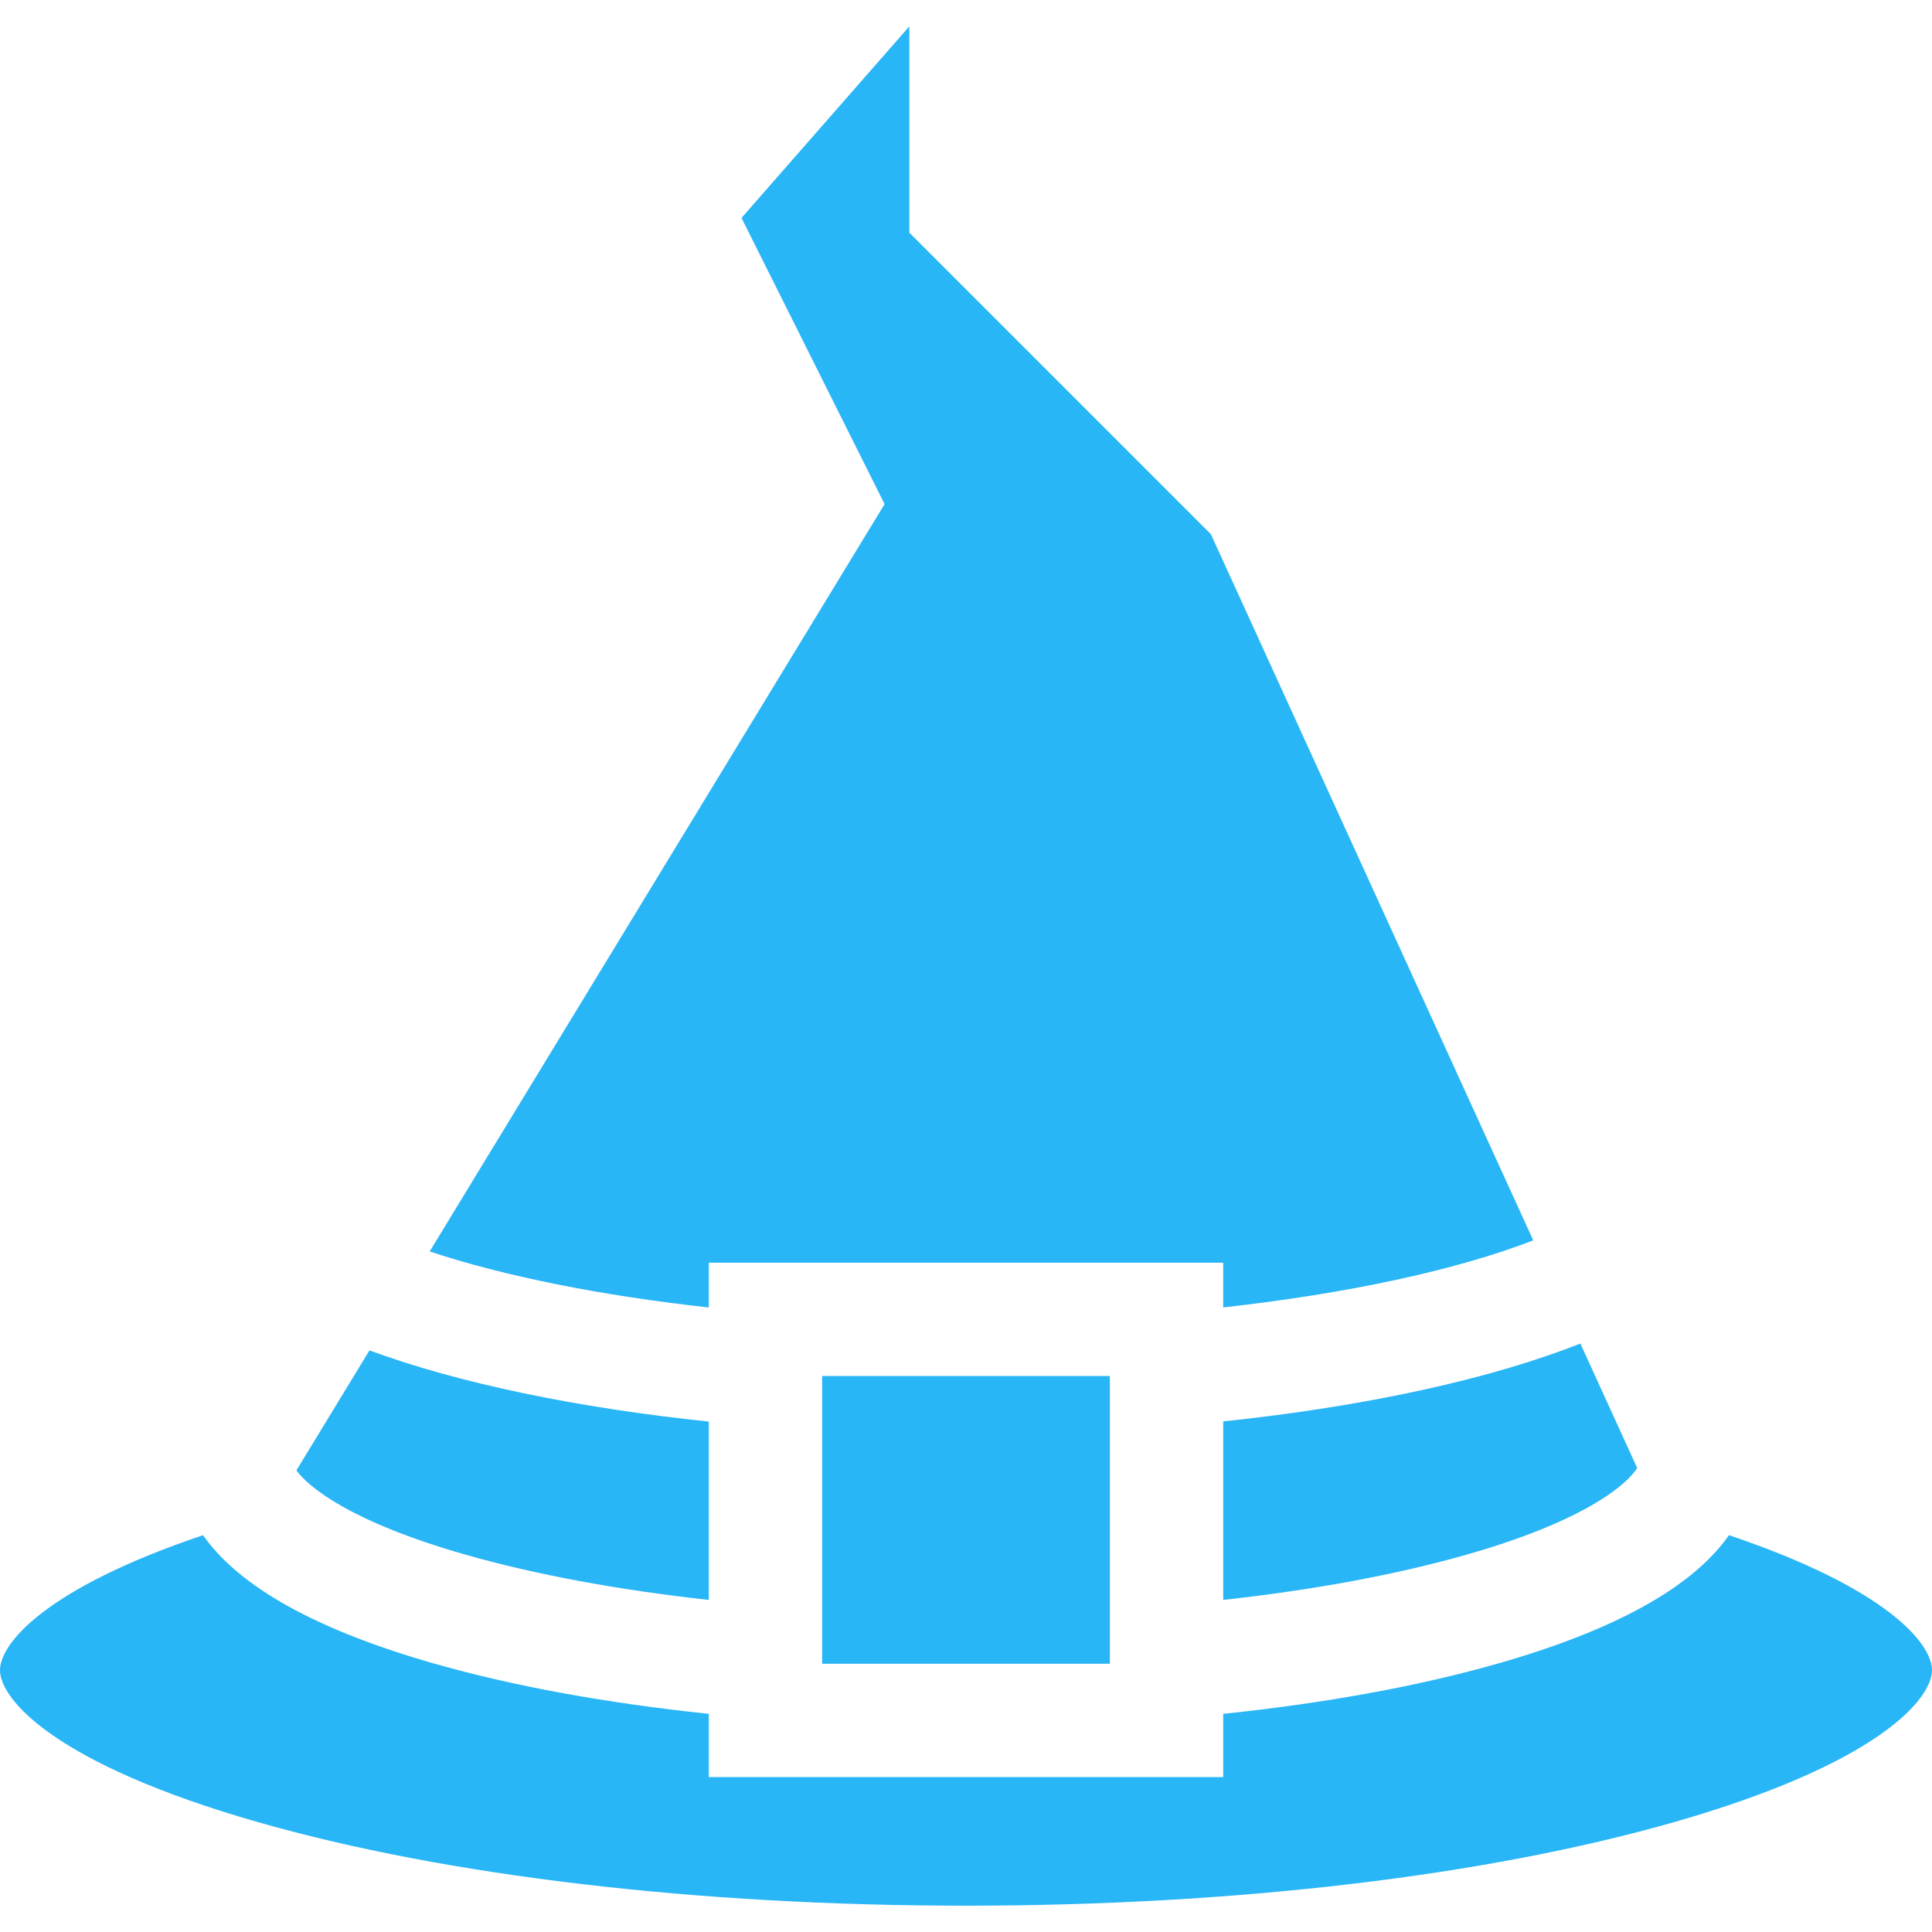 <svg id="Capa_1" fill="#29B6F6" enable-background="new 0 0 512 512" height="512" viewBox="0 0 512 512" width="512" xmlns="http://www.w3.org/2000/svg"><g><path d="m196.507 57.749 37.92 75.839-120.558 198.06c19.867 6.6 45.445 11.693 73.973 14.851v-11.873h136.316v11.852c32.695-3.632 61.519-9.794 82.172-17.767l-85.43-187.135-79.914-79.915v-54.684z"/><path d="m324.158 423.993c23.997-2.645 45.964-6.699 64.6-12.024 31.712-9.061 42.499-18.727 45.115-22.927l-15.062-32.994c-24.149 9.547-57.23 16.69-94.653 20.639z"/><path d="m123.242 411.969c18.638 5.325 40.6 9.384 64.6 12.029v-47.261c-35.046-3.669-66.205-10.147-89.935-18.866l-19.356 31.799c3.253 4.479 14.471 13.664 44.691 22.299z"/><path d="m217.871 364.654h76.257v76.256h-76.257z"/><path d="m0 442.606c0 7.706 14.425 24.869 68.488 40.316 49.884 14.252 116.477 22.102 187.512 22.102s137.628-7.849 187.512-22.102c54.063-15.447 68.488-32.61 68.488-40.316 0-6.956-11.757-21.617-53.803-35.765-9.625 13.724-30.085 25.115-61.189 34.002-21.04 6.011-45.853 10.52-72.85 13.342v16.755h-136.316v-16.755c-26.997-2.822-51.81-7.33-72.85-13.342-31.104-8.886-51.563-20.278-61.189-34.002-42.046 14.149-53.803 28.809-53.803 35.765z"/></g></svg>